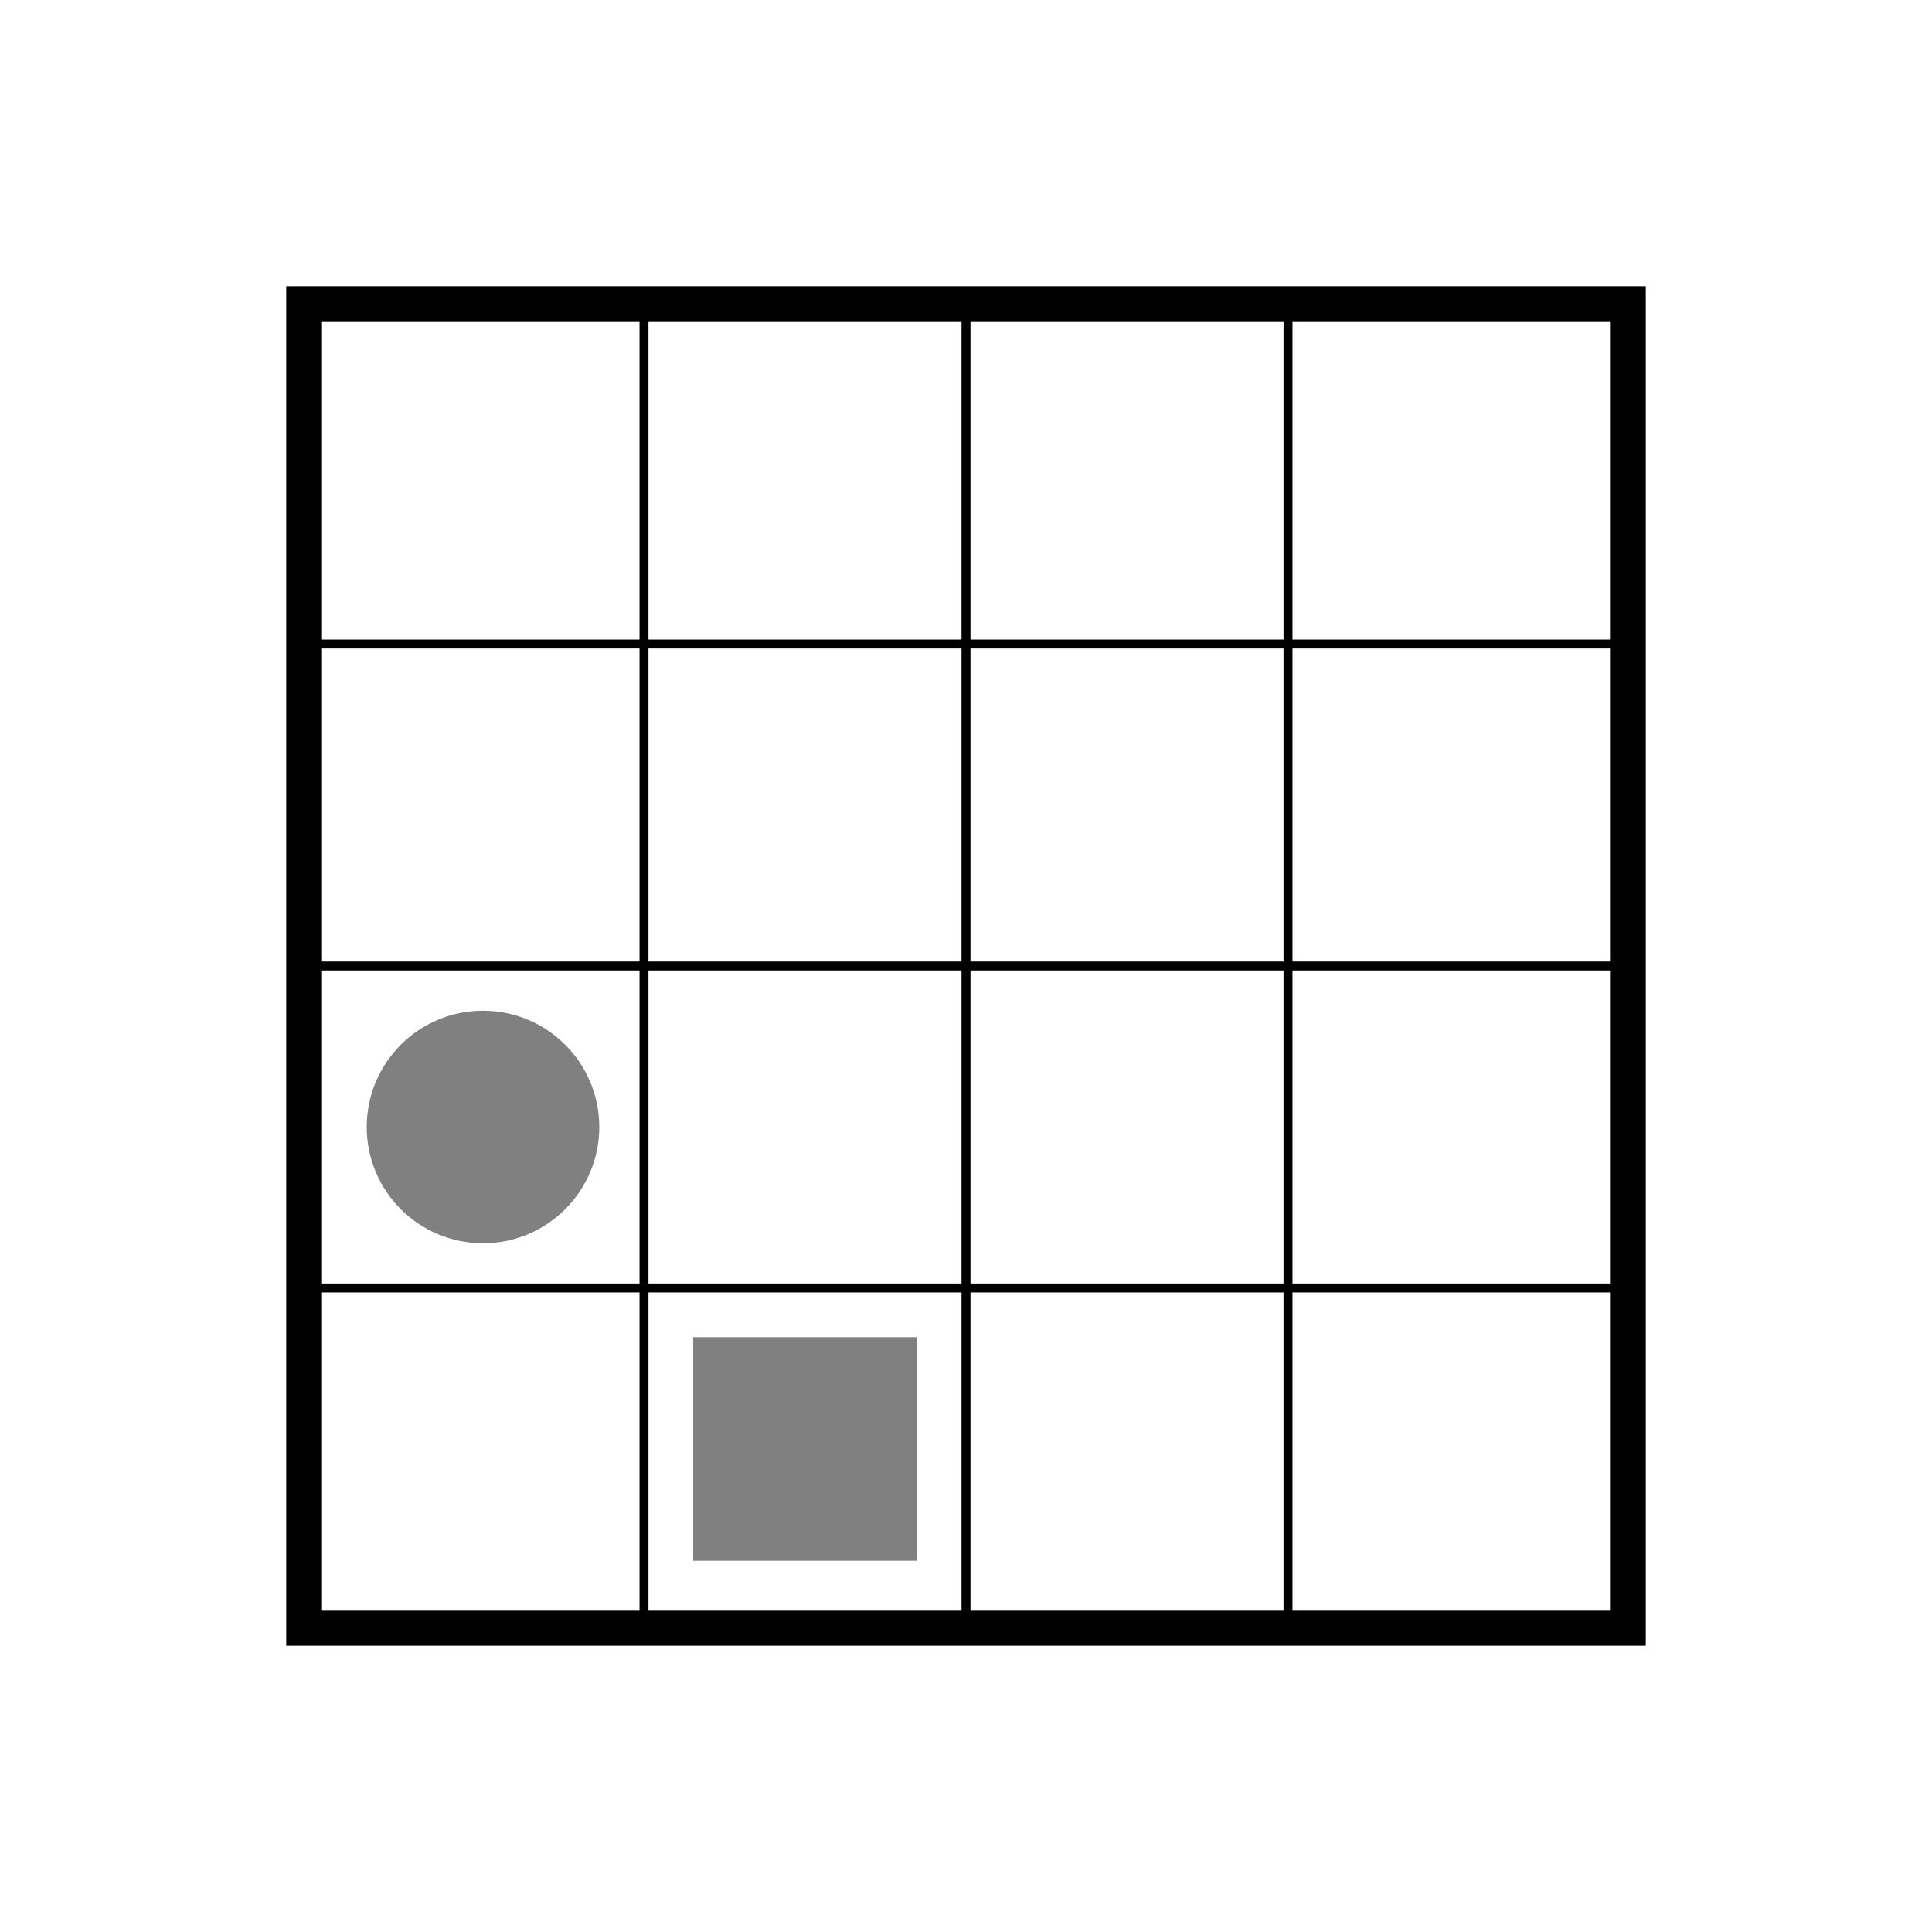 <svg xmlns="http://www.w3.org/2000/svg" viewBox="-36 -36 216 216"><g stroke="black"><g fill="none"><g stroke-width="4"><rect x="-2" y="-2" width="148" height="148" stroke-linecap="square"/></g></g><line x1="0" x2="144" y1="36" y2 = "36" stroke-linecap="square" stroke-width="1"/><line x1="0" x2="144" y1="72" y2 = "72" stroke-linecap="square" stroke-width="1"/><line x1="0" x2="144" y1="108" y2 = "108" stroke-linecap="square" stroke-width="1"/><line x1="36" x2="36" y1="0" y2 = "144" stroke-linecap="square" stroke-width="1"/><line x1="72" x2="72" y1="0" y2 = "144" stroke-linecap="square" stroke-width="1"/><line x1="108" x2="108" y1="0" y2 = "144" stroke-linecap="square" stroke-width="1"/><g fill="grey"><g stroke="grey"><circle cx="18" cy="90" r="12" stroke-width="2"/></g></g><g fill="grey"><g stroke="grey"><rect x="42" y="114" width="24" height="24" stroke-linecap="square"/></g></g></g></svg>